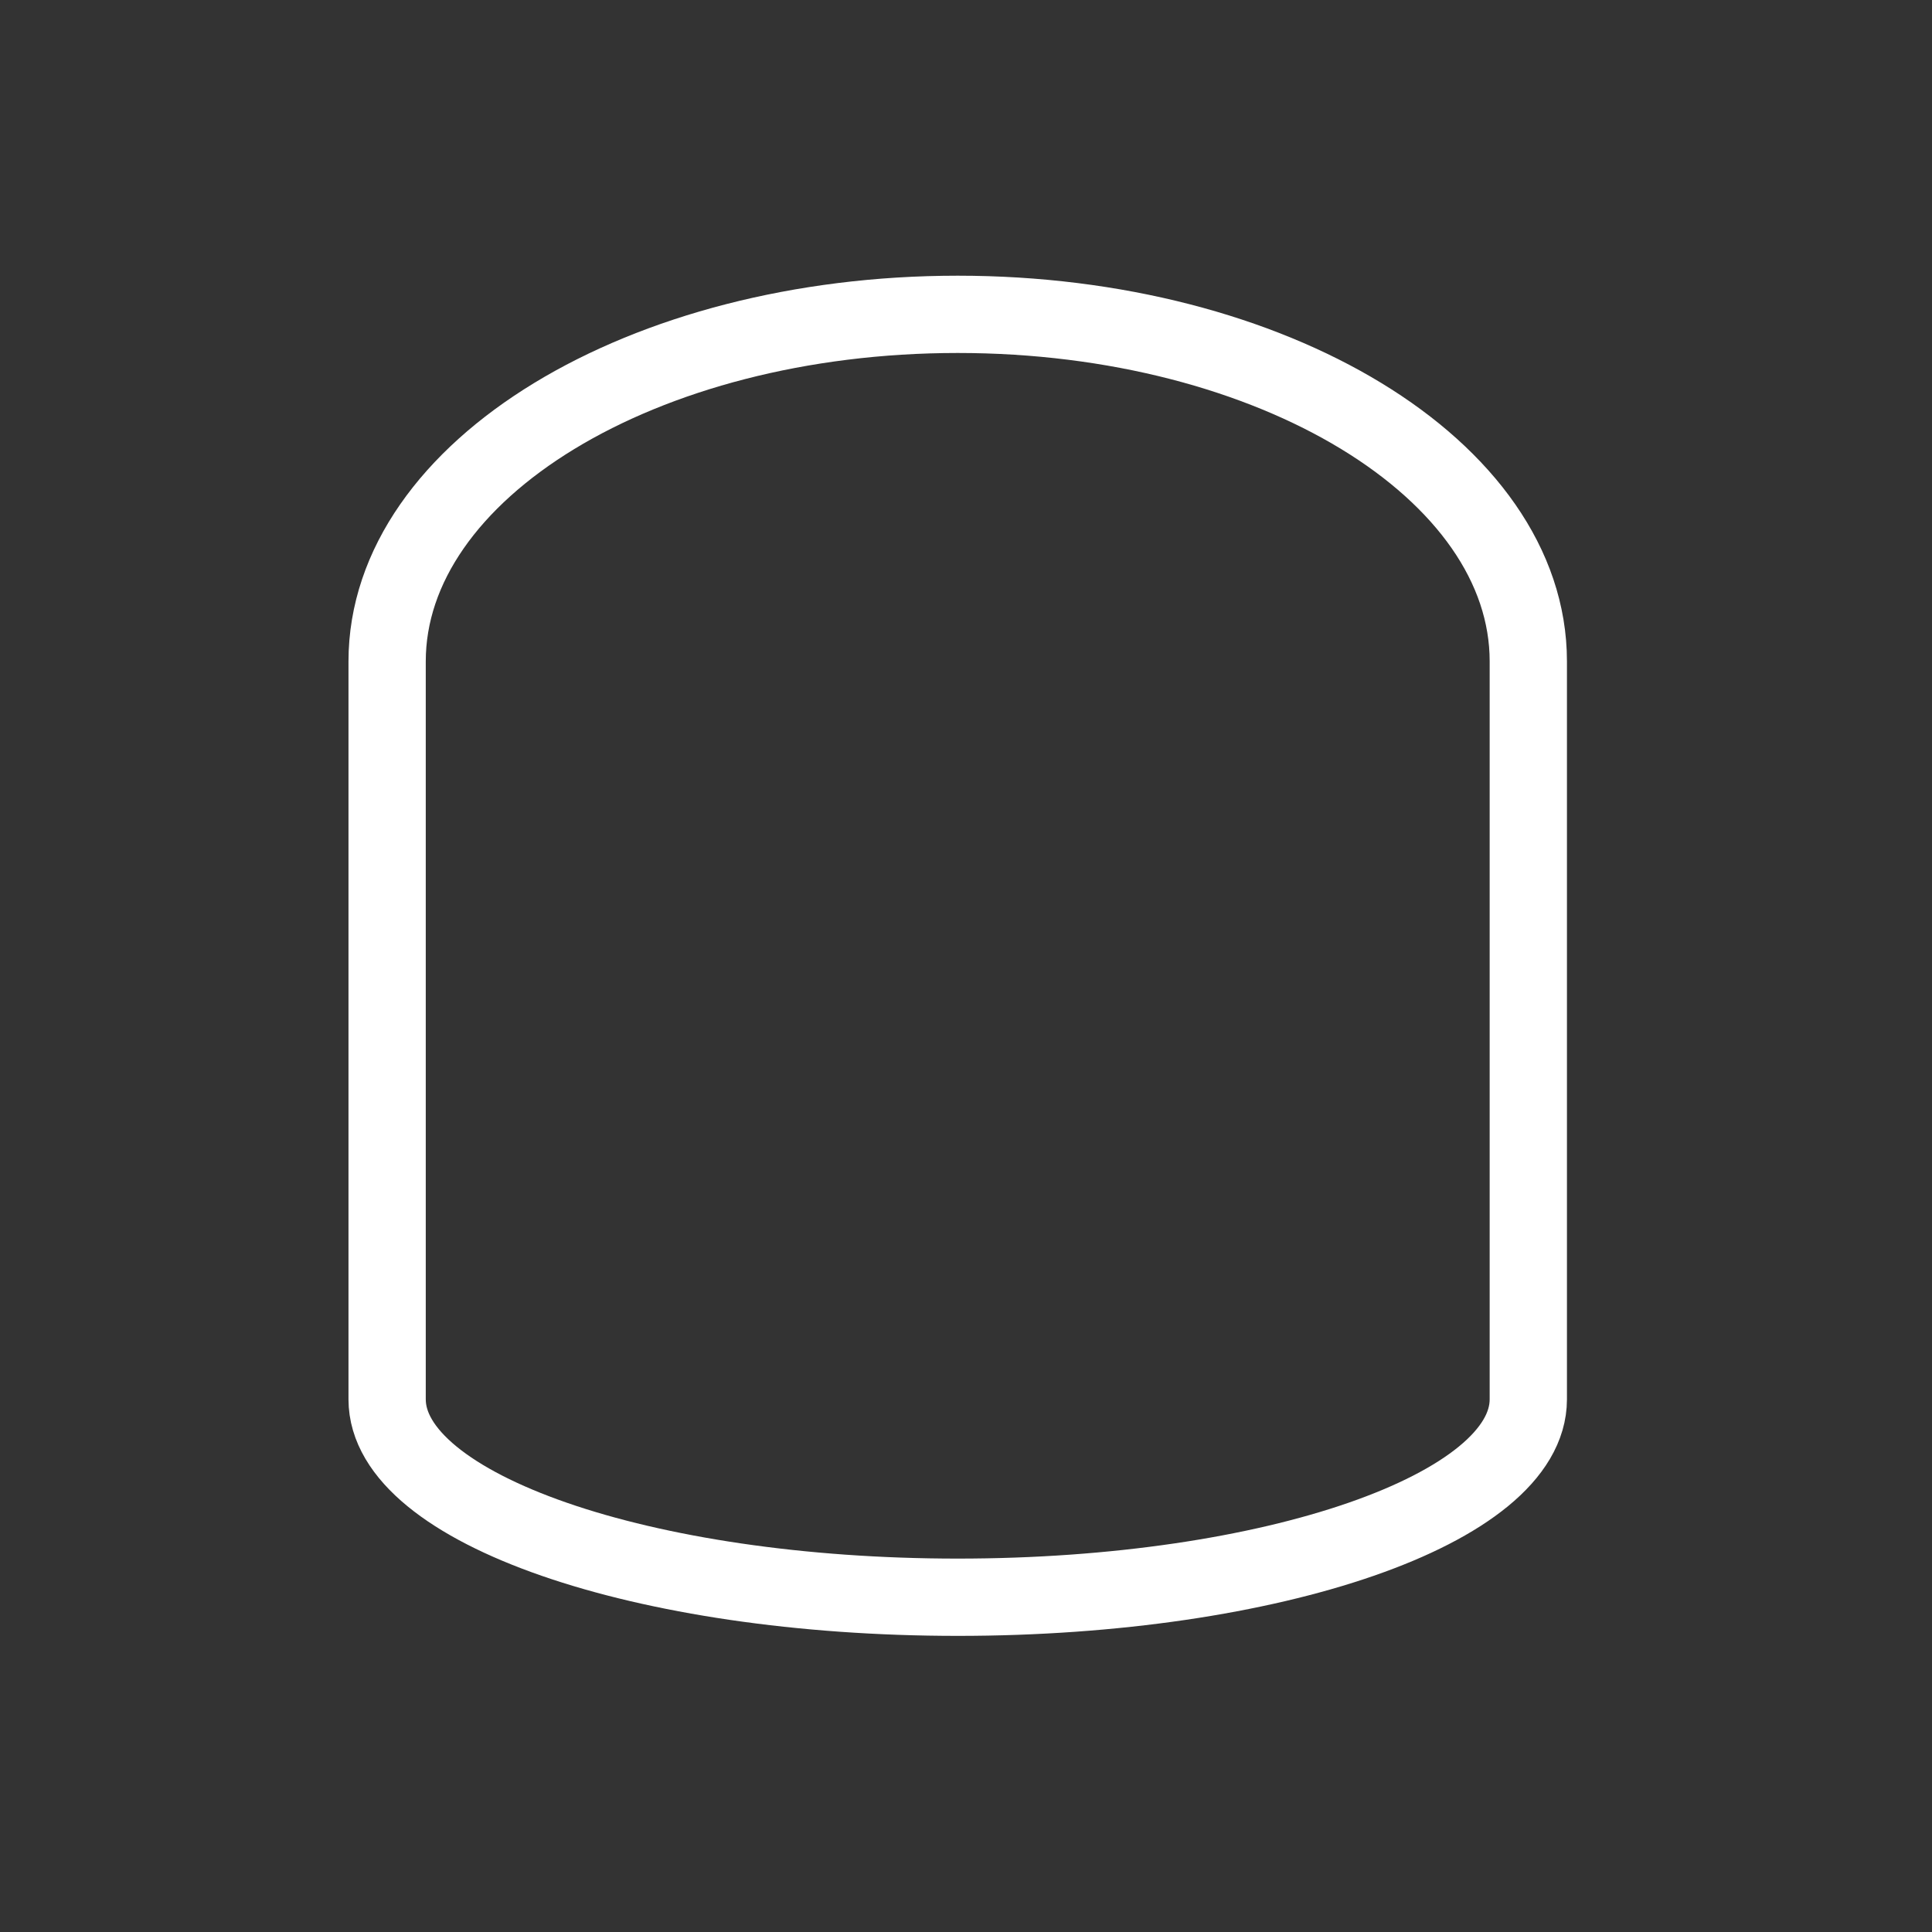 <?xml version="1.0" encoding="utf-8"?>
<!-- Generator: Adobe Illustrator 15.0.0, SVG Export Plug-In . SVG Version: 6.00 Build 0)  -->
<!DOCTYPE svg PUBLIC "-//W3C//DTD SVG 1.1//EN" "http://www.w3.org/Graphics/SVG/1.1/DTD/svg11.dtd">
<svg version="1.1" id="Layer_1" xmlns="http://www.w3.org/2000/svg" xmlns:xlink="http://www.w3.org/1999/xlink" x="0px" y="0px"
	 width="40px" height="40px" viewBox="0 0 40 40" enable-background="new 0 0 40 40" xml:space="preserve">
<rect x="0" y="0" width="40" height="40" fill="#333333" stroke="none"/>
<path fill="none" stroke="#FFFFFF" stroke-width="1.6" stroke-linecap="round" stroke-linejoin="round" stroke-miterlimit="10" d="
	M19.829,6.508c-6.526,0-11.814,3.218-11.814,7.186v15.277c0,2.263,5.288,4.098,11.814,4.098c6.525,0,11.813-1.835,11.813-4.098
	V13.693C31.643,9.726,26.354,6.508,19.829,6.508z"/>
</svg>
